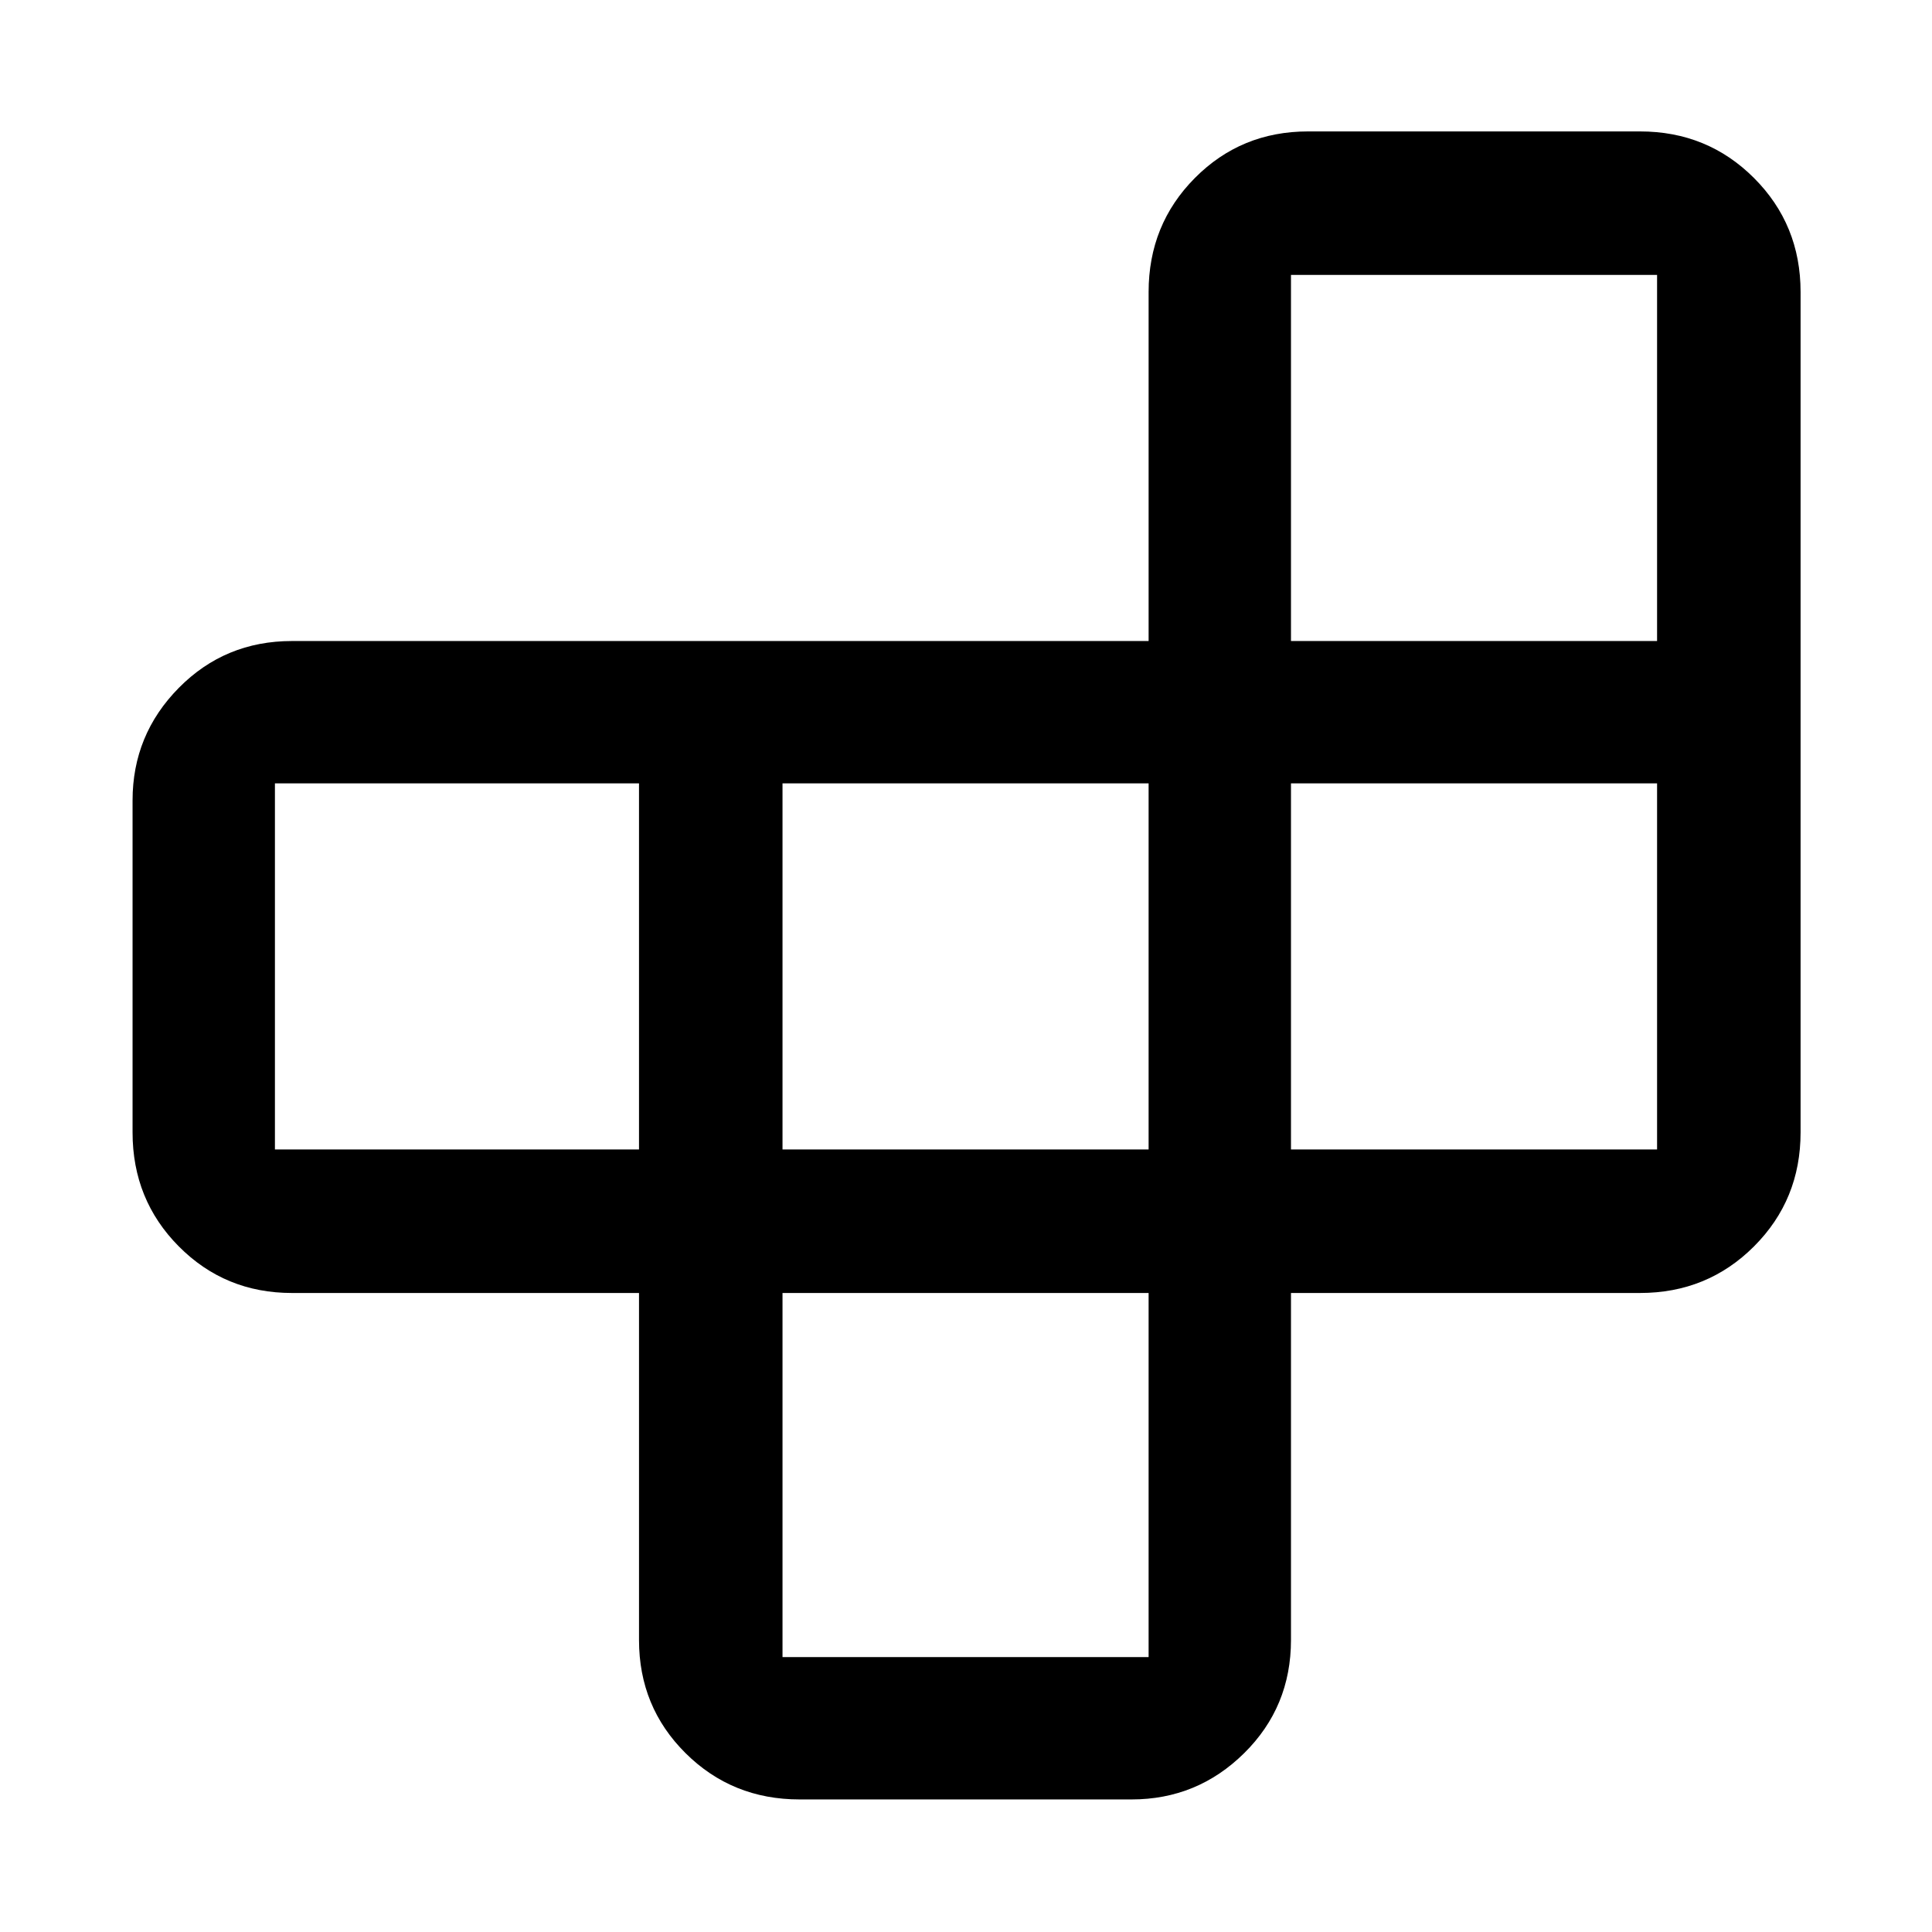 <svg xmlns="http://www.w3.org/2000/svg" height="48" viewBox="0 -960 960 960" width="48"><path d="M388.826-317.521v180.912h181.913v-180.912H388.826Zm-71.305-71.305v-181.913H136.609v181.913h180.912Zm71.305 0h181.913v-181.913H388.826v181.913Zm252.653 0h181.912v-181.913H641.479v181.913Zm0-252.653h181.912v-181.912H641.479v181.912ZM317.521-317.521H145.087q-33.257 0-56.237-23.147-22.981-23.147-22.981-56.637V-562.26q0-32.664 22.98-55.941 22.981-23.278 56.238-23.278h425.652v-173.434q0-33.49 22.981-56.637 22.98-23.146 56.237-23.146h164.956q33.49 0 56.637 23.146 23.146 23.147 23.146 56.637v417.608q0 33.49-23.146 56.637-23.147 23.147-56.637 23.147H641.479v172.434q0 33.257-23.278 56.237-23.277 22.981-55.941 22.981H397.305q-33.49 0-56.637-22.98-23.147-22.981-23.147-56.238v-172.434Z"/></svg>